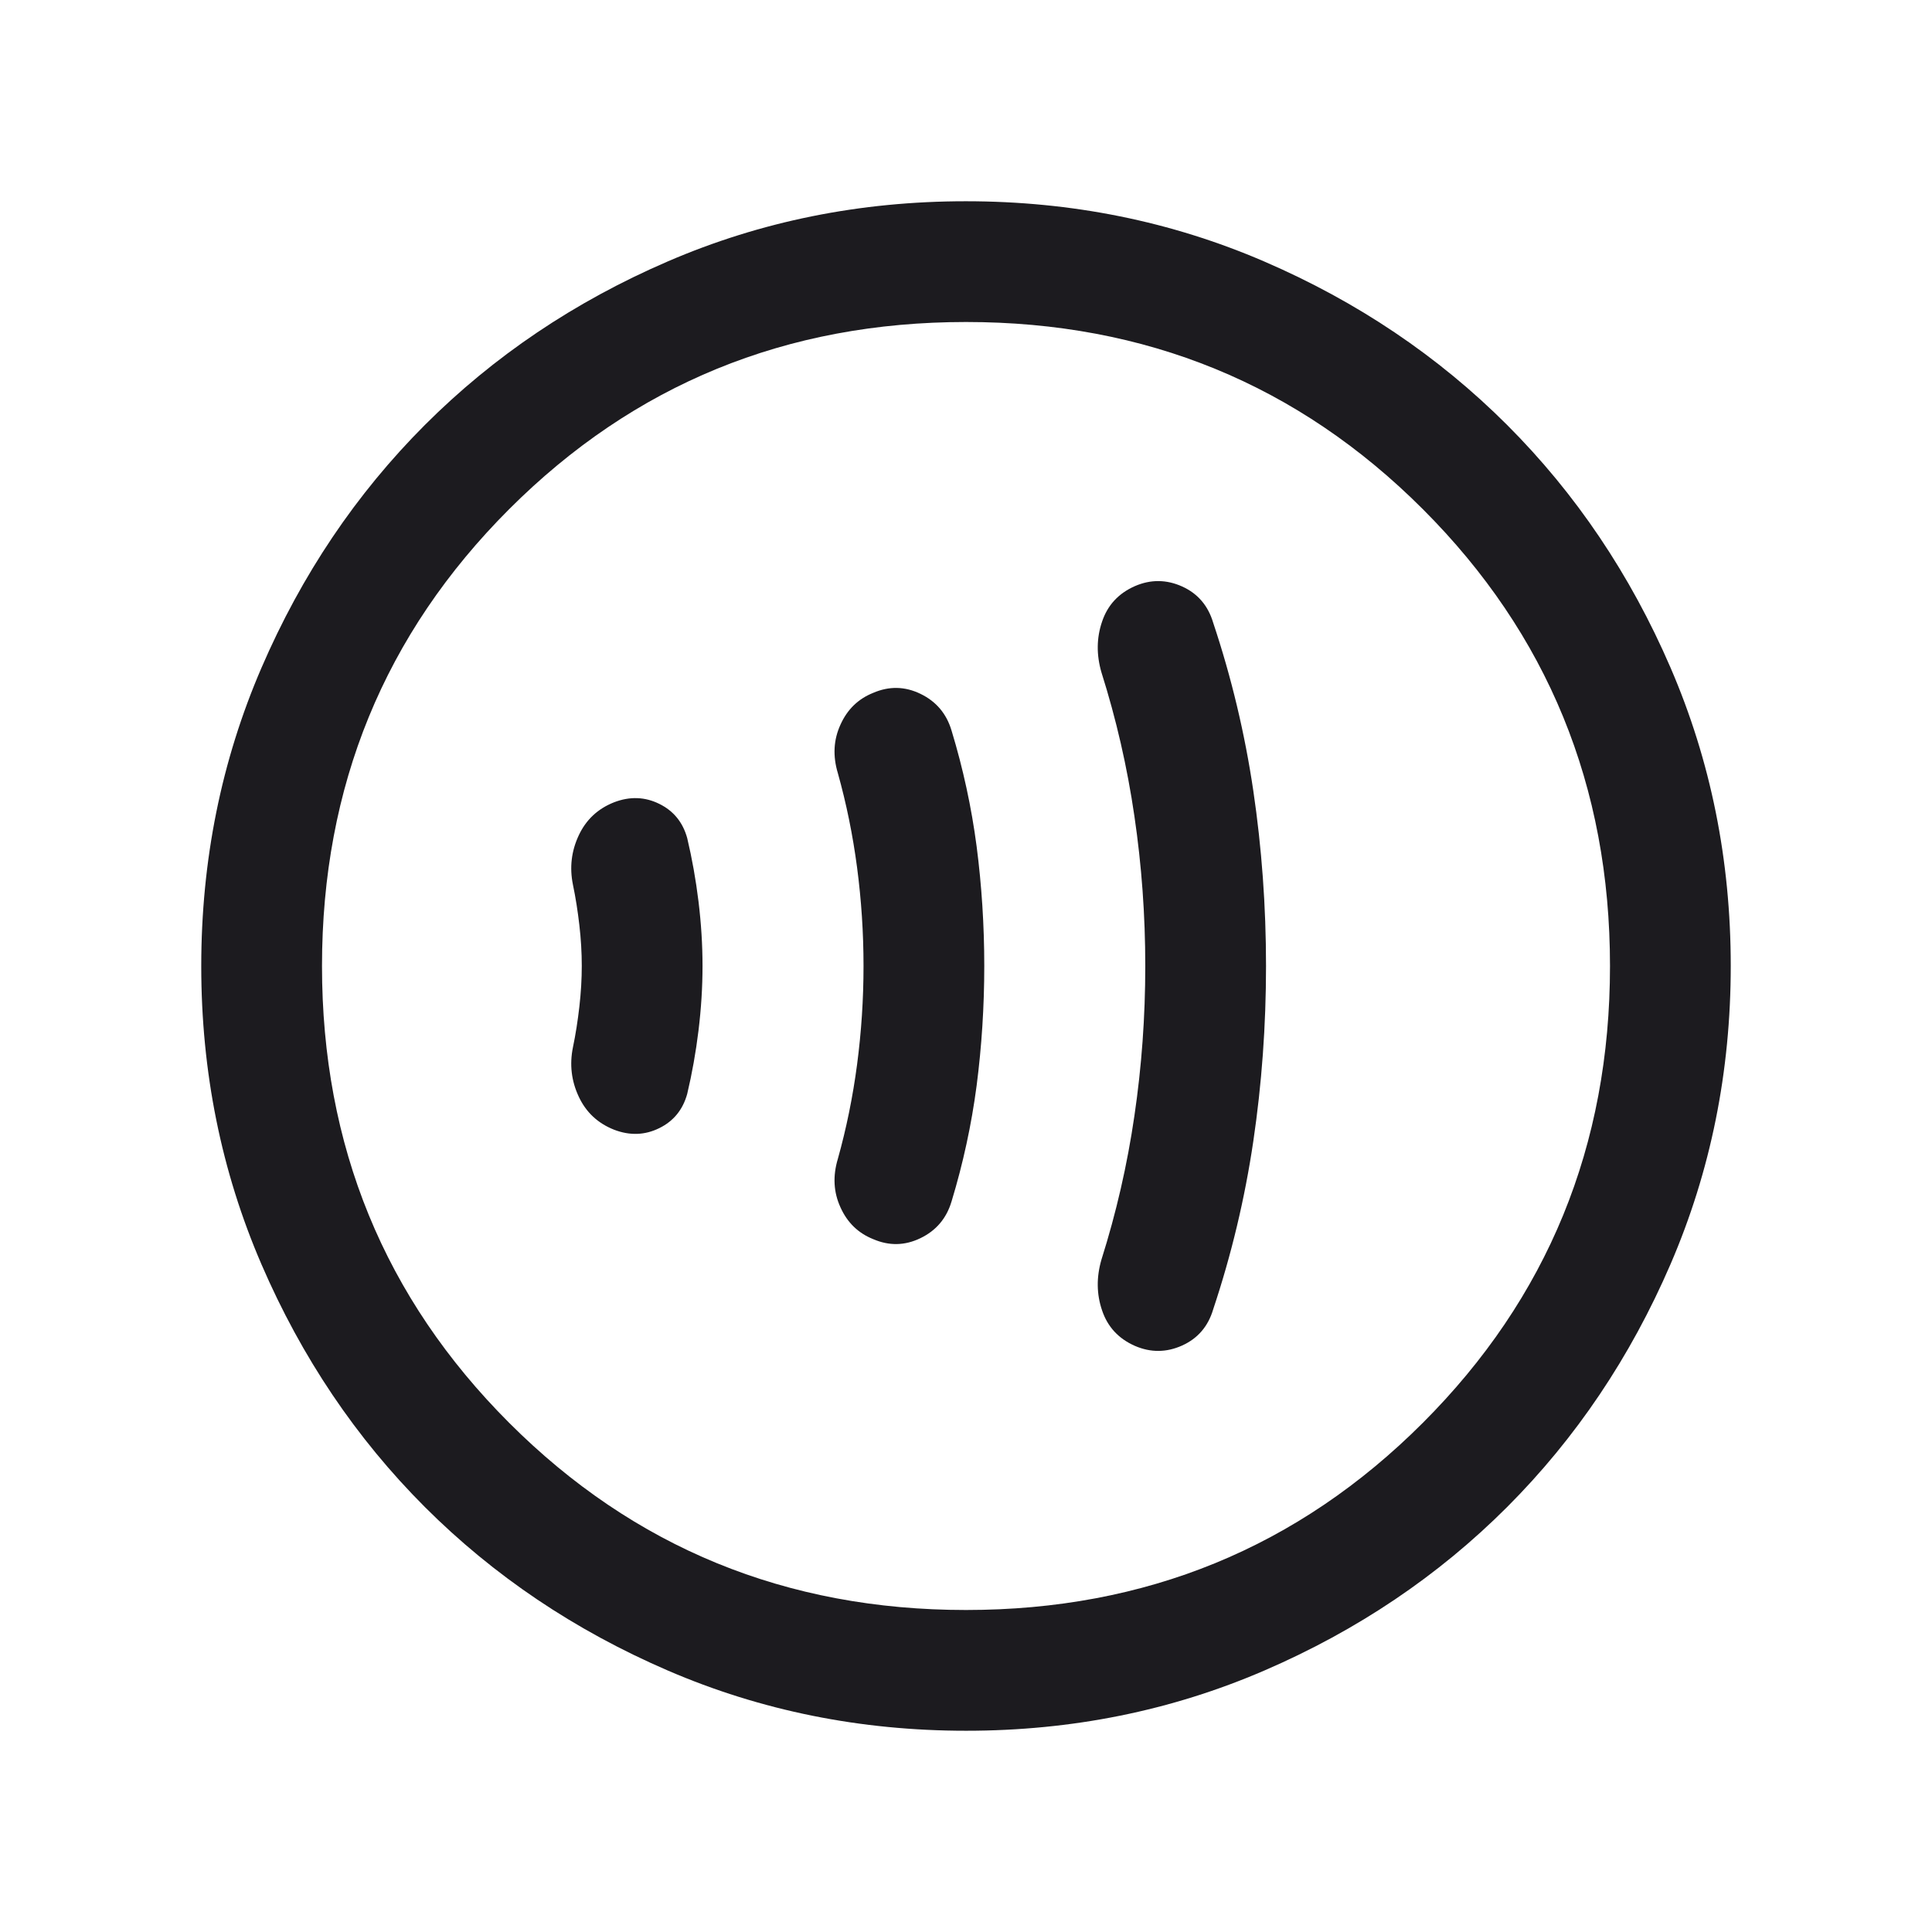 <svg width="24" height="24" viewBox="0 0 24 24" fill="none" xmlns="http://www.w3.org/2000/svg">
<mask id="mask0_115_1576" style="mask-type:alpha" maskUnits="userSpaceOnUse" x="0" y="0" width="24" height="24">
<rect width="24" height="24" fill="#D9D9D9"/>
</mask>
<g mask="url(#mask0_115_1576)">
<path d="M7.227 11.998C7.227 12.162 7.217 12.331 7.197 12.506C7.177 12.68 7.151 12.849 7.117 13.011C7.074 13.224 7.098 13.428 7.189 13.622C7.279 13.816 7.426 13.954 7.629 14.034C7.825 14.109 8.012 14.102 8.19 14.014C8.367 13.927 8.483 13.785 8.537 13.588C8.597 13.335 8.644 13.072 8.677 12.802C8.71 12.531 8.727 12.264 8.727 12C8.727 11.736 8.71 11.469 8.677 11.198C8.644 10.928 8.597 10.665 8.537 10.412C8.483 10.215 8.367 10.073 8.19 9.986C8.012 9.898 7.825 9.891 7.629 9.966C7.426 10.046 7.279 10.184 7.189 10.378C7.098 10.572 7.074 10.776 7.117 10.989C7.151 11.151 7.177 11.319 7.197 11.492C7.217 11.666 7.227 11.834 7.227 11.998ZM10.727 12C10.727 12.413 10.7 12.82 10.647 13.223C10.594 13.626 10.514 14.017 10.408 14.396C10.344 14.609 10.354 14.81 10.441 14.999C10.526 15.188 10.662 15.319 10.847 15.393C11.044 15.478 11.24 15.475 11.434 15.381C11.629 15.287 11.758 15.135 11.821 14.923C11.964 14.452 12.068 13.973 12.132 13.486C12.195 12.998 12.227 12.503 12.227 11.999C12.227 11.496 12.195 11.001 12.132 10.514C12.068 10.027 11.964 9.548 11.821 9.077C11.758 8.865 11.629 8.713 11.434 8.619C11.24 8.525 11.044 8.522 10.847 8.607C10.662 8.681 10.526 8.812 10.441 9.001C10.354 9.19 10.344 9.391 10.408 9.604C10.514 9.983 10.594 10.374 10.647 10.777C10.7 11.18 10.727 11.587 10.727 12ZM14.227 12C14.227 12.63 14.182 13.25 14.092 13.861C14.003 14.472 13.866 15.067 13.683 15.646C13.619 15.865 13.621 16.077 13.691 16.28C13.76 16.484 13.896 16.63 14.098 16.719C14.294 16.804 14.49 16.802 14.684 16.715C14.879 16.627 15.008 16.477 15.071 16.264C15.298 15.583 15.464 14.887 15.569 14.177C15.674 13.467 15.727 12.741 15.727 12C15.727 11.259 15.674 10.533 15.569 9.823C15.464 9.113 15.298 8.417 15.071 7.737C15.008 7.524 14.879 7.373 14.684 7.285C14.49 7.198 14.294 7.196 14.098 7.281C13.896 7.37 13.76 7.516 13.691 7.72C13.621 7.923 13.619 8.135 13.683 8.354C13.866 8.933 14.003 9.528 14.092 10.139C14.182 10.75 14.227 11.37 14.227 12ZM12.002 21.5C10.688 21.5 9.453 21.251 8.296 20.752C7.14 20.253 6.135 19.577 5.279 18.722C4.424 17.867 3.747 16.862 3.248 15.706C2.749 14.55 2.5 13.316 2.5 12.002C2.5 10.688 2.749 9.453 3.248 8.296C3.747 7.14 4.423 6.135 5.278 5.279C6.133 4.424 7.138 3.747 8.294 3.248C9.45 2.749 10.684 2.5 11.998 2.5C13.312 2.5 14.547 2.749 15.704 3.248C16.86 3.747 17.865 4.423 18.721 5.278C19.576 6.133 20.253 7.138 20.752 8.294C21.251 9.45 21.5 10.684 21.5 11.998C21.5 13.312 21.251 14.547 20.752 15.704C20.253 16.86 19.577 17.865 18.722 18.721C17.867 19.576 16.862 20.253 15.706 20.752C14.55 21.251 13.316 21.5 12.002 21.5ZM12 20C14.233 20 16.125 19.225 17.675 17.675C19.225 16.125 20 14.233 20 12C20 9.767 19.225 7.875 17.675 6.325C16.125 4.775 14.233 4 12 4C9.767 4 7.875 4.775 6.325 6.325C4.775 7.875 4 9.767 4 12C4 14.233 4.775 16.125 6.325 17.675C7.875 19.225 9.767 20 12 20Z" fill="#1C1B1F"/>
</g>
</svg>
